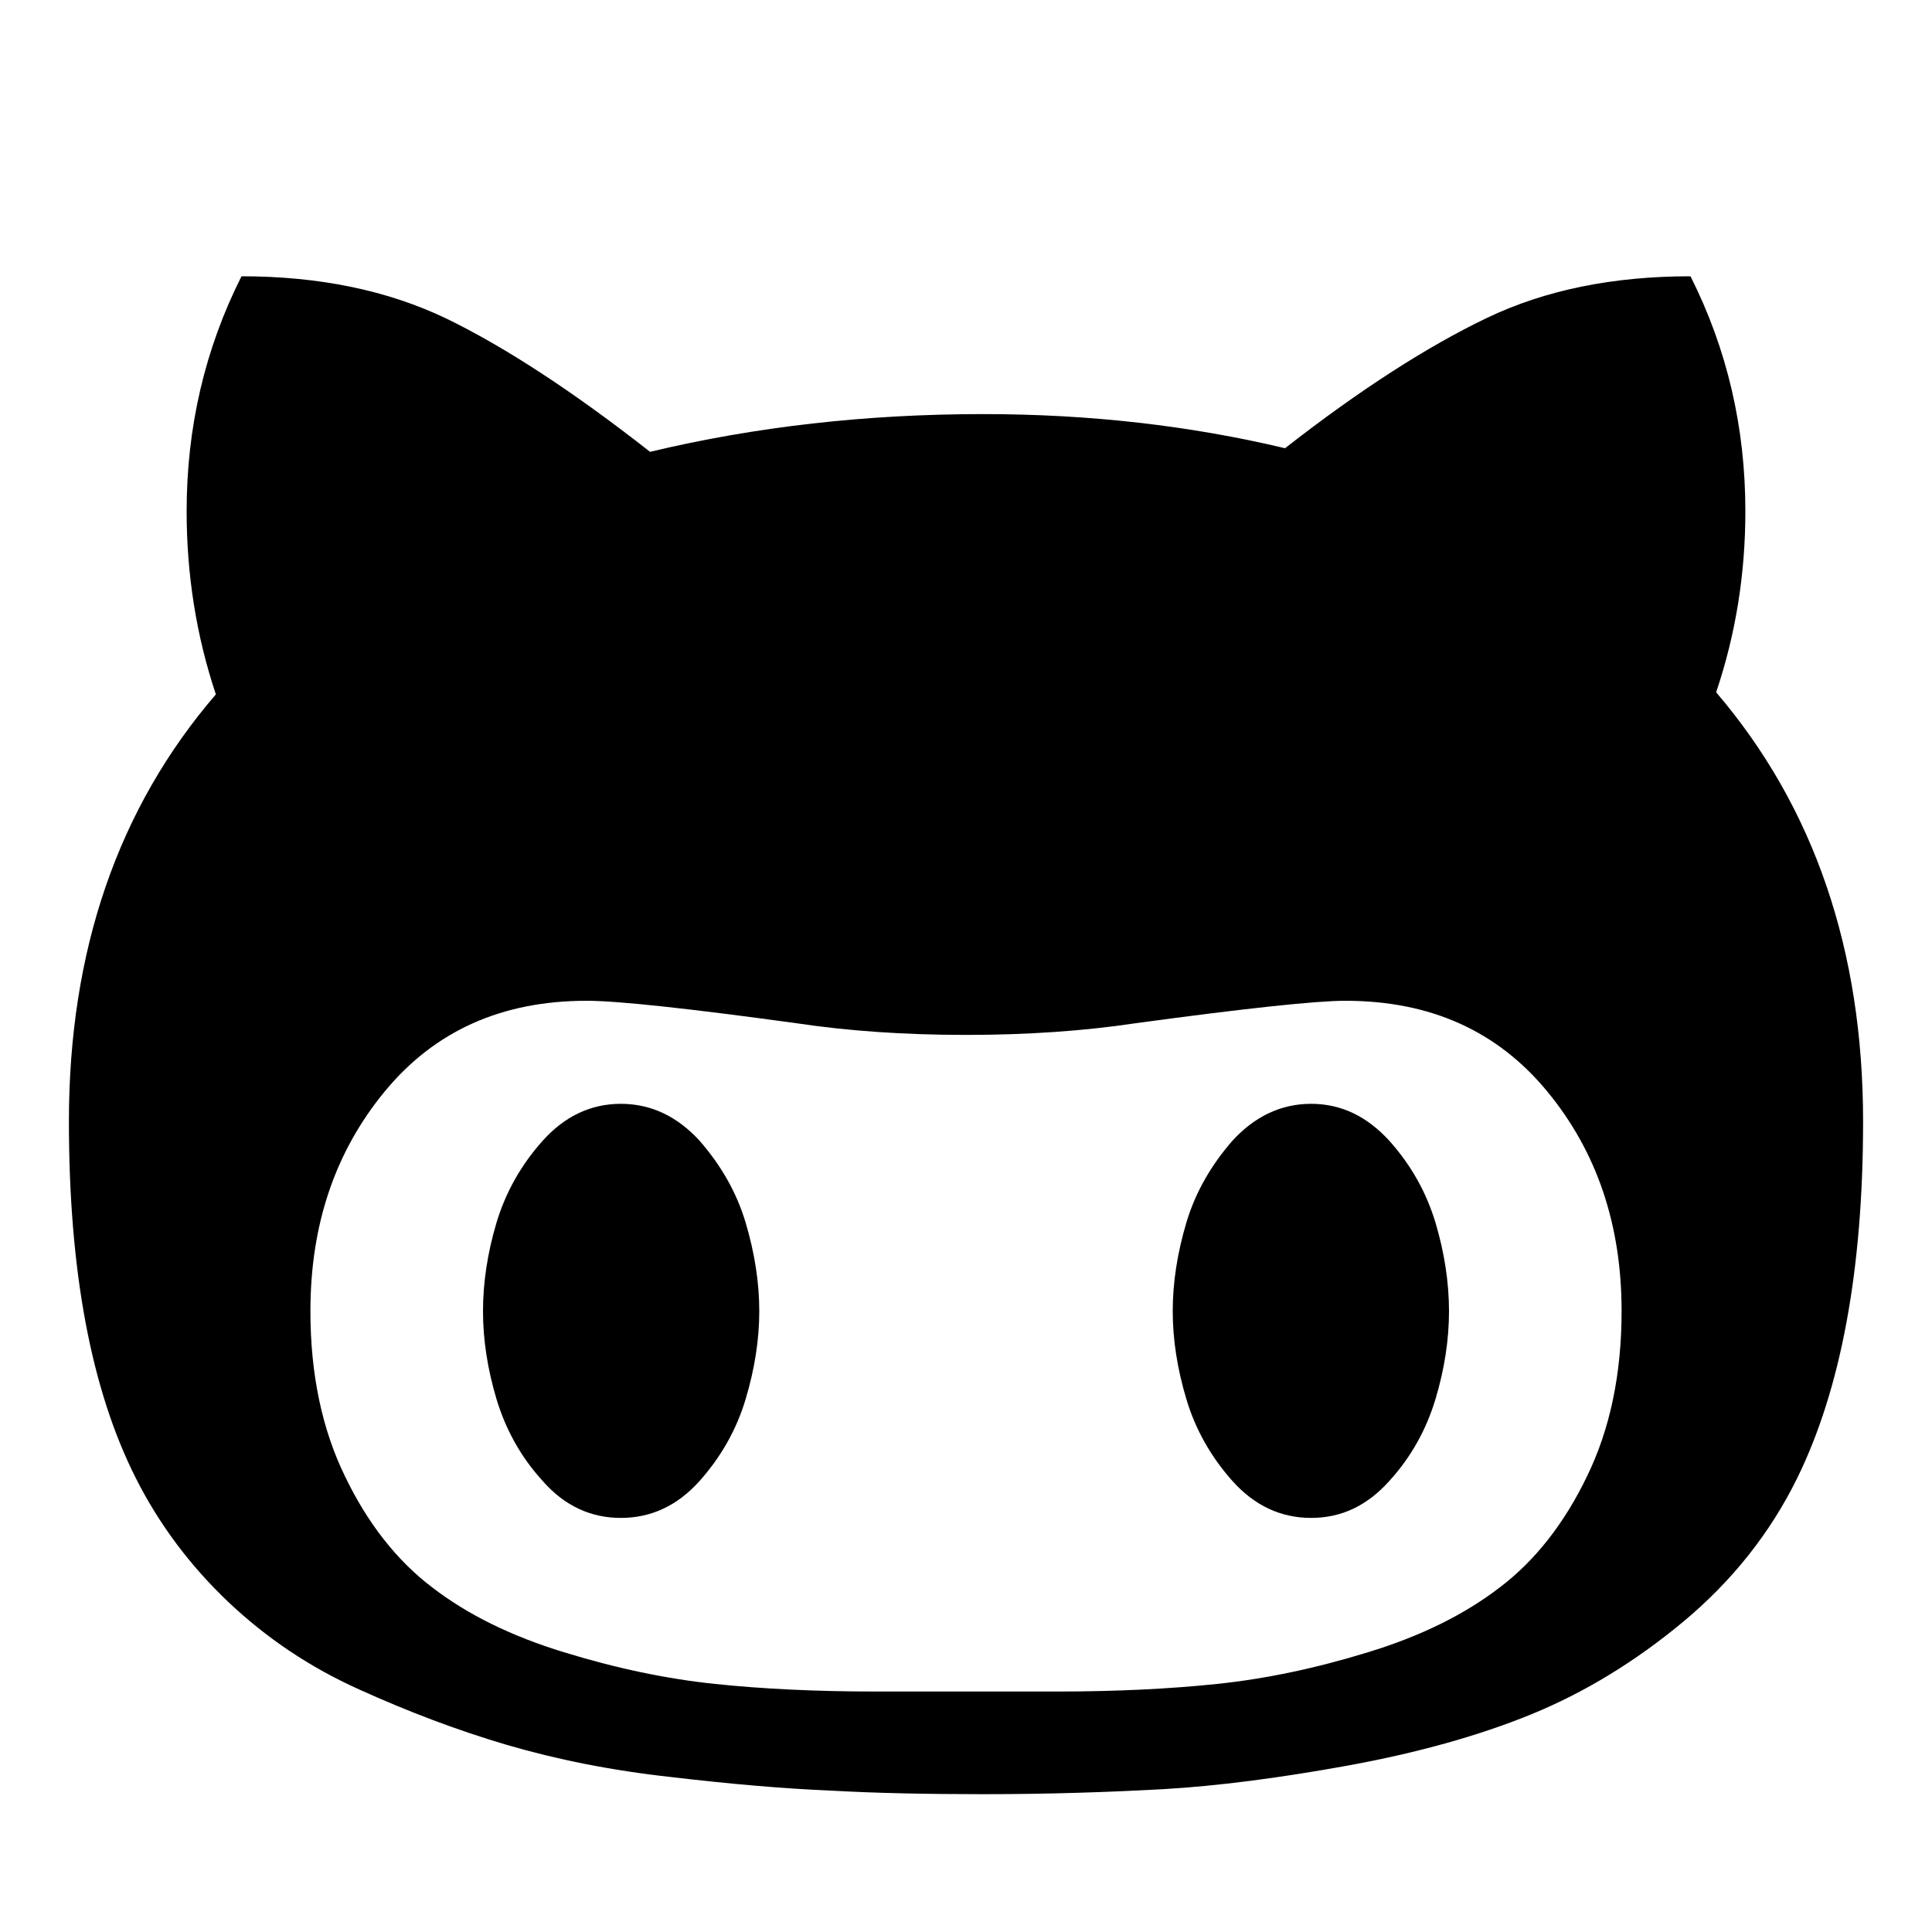 <?xml version="1.0" encoding="UTF-8" standalone="yes"?>
<svg xmlns="http://www.w3.org/2000/svg" xmlns:xlink="http://www.w3.org/1999/xlink" width="20px" height="20px" viewBox="0 0 15 15" version="1.1">
  <g id="surface1">
    <path style=" stroke:none;fill-rule:nonzero;fill:rgb(0%,0%,0%);fill-opacity:1;" d="M 5.895 10.18 C 5.895 10.402 5.859 10.629 5.789 10.863 C 5.719 11.098 5.598 11.312 5.43 11.5 C 5.258 11.691 5.055 11.785 4.82 11.785 C 4.586 11.785 4.383 11.691 4.215 11.5 C 4.043 11.312 3.926 11.098 3.855 10.863 C 3.785 10.629 3.75 10.402 3.75 10.18 C 3.75 9.957 3.785 9.727 3.855 9.492 C 3.926 9.258 4.043 9.047 4.215 8.855 C 4.383 8.668 4.586 8.57 4.82 8.57 C 5.055 8.57 5.258 8.668 5.43 8.855 C 5.598 9.047 5.719 9.258 5.789 9.492 C 5.859 9.727 5.895 9.957 5.895 10.18 Z M 11.25 10.18 C 11.25 10.402 11.215 10.629 11.145 10.863 C 11.074 11.098 10.957 11.312 10.785 11.5 C 10.613 11.691 10.414 11.785 10.18 11.785 C 9.945 11.785 9.742 11.691 9.57 11.5 C 9.402 11.312 9.281 11.098 9.211 10.863 C 9.141 10.629 9.105 10.402 9.105 10.18 C 9.105 9.957 9.141 9.727 9.211 9.492 C 9.281 9.258 9.402 9.047 9.57 8.855 C 9.742 8.668 9.945 8.57 10.18 8.57 C 10.414 8.57 10.613 8.668 10.785 8.855 C 10.957 9.047 11.074 9.258 11.145 9.492 C 11.215 9.727 11.25 9.957 11.25 10.18 Z M 12.59 10.18 C 12.59 9.508 12.398 8.941 12.012 8.473 C 11.625 8.004 11.105 7.77 10.445 7.77 C 10.219 7.77 9.672 7.828 8.812 7.945 C 8.418 8.004 7.98 8.035 7.5 8.035 C 7.02 8.035 6.582 8.004 6.188 7.945 C 5.336 7.828 4.793 7.77 4.555 7.77 C 3.895 7.77 3.375 8.004 2.988 8.473 C 2.602 8.941 2.41 9.508 2.41 10.18 C 2.41 10.668 2.5 11.098 2.68 11.465 C 2.855 11.828 3.082 12.117 3.355 12.324 C 3.629 12.535 3.969 12.703 4.379 12.828 C 4.785 12.953 5.176 13.035 5.551 13.074 C 5.922 13.113 6.34 13.133 6.797 13.133 L 8.203 13.133 C 8.66 13.133 9.078 13.113 9.449 13.074 C 9.824 13.035 10.215 12.953 10.621 12.828 C 11.031 12.703 11.371 12.535 11.645 12.324 C 11.918 12.117 12.145 11.828 12.32 11.465 C 12.5 11.098 12.59 10.668 12.59 10.18 Z M 14.465 8.707 C 14.465 9.859 14.293 10.785 13.953 11.477 C 13.742 11.906 13.445 12.277 13.07 12.59 C 12.695 12.902 12.301 13.141 11.891 13.309 C 11.48 13.477 11.004 13.609 10.469 13.707 C 9.93 13.805 9.449 13.867 9.031 13.891 C 8.613 13.914 8.148 13.93 7.633 13.93 C 7.199 13.93 6.801 13.922 6.445 13.902 C 6.09 13.887 5.676 13.852 5.211 13.797 C 4.746 13.746 4.32 13.66 3.934 13.547 C 3.551 13.434 3.168 13.289 2.789 13.117 C 2.406 12.945 2.07 12.719 1.773 12.438 C 1.48 12.16 1.238 11.84 1.055 11.477 C 0.707 10.789 0.535 9.867 0.535 8.707 C 0.535 7.383 0.914 6.277 1.676 5.391 C 1.523 4.934 1.449 4.457 1.449 3.969 C 1.449 3.32 1.59 2.711 1.875 2.145 C 2.477 2.145 3.008 2.254 3.465 2.473 C 3.922 2.695 4.449 3.039 5.047 3.508 C 5.867 3.312 6.73 3.215 7.633 3.215 C 8.461 3.215 9.242 3.305 9.977 3.48 C 10.562 3.023 11.086 2.688 11.543 2.469 C 12 2.25 12.527 2.145 13.125 2.145 C 13.41 2.711 13.551 3.32 13.551 3.969 C 13.551 4.453 13.477 4.922 13.324 5.375 C 14.086 6.266 14.465 7.379 14.465 8.707 Z M 14.465 8.707 "/>
  </g>
</svg>